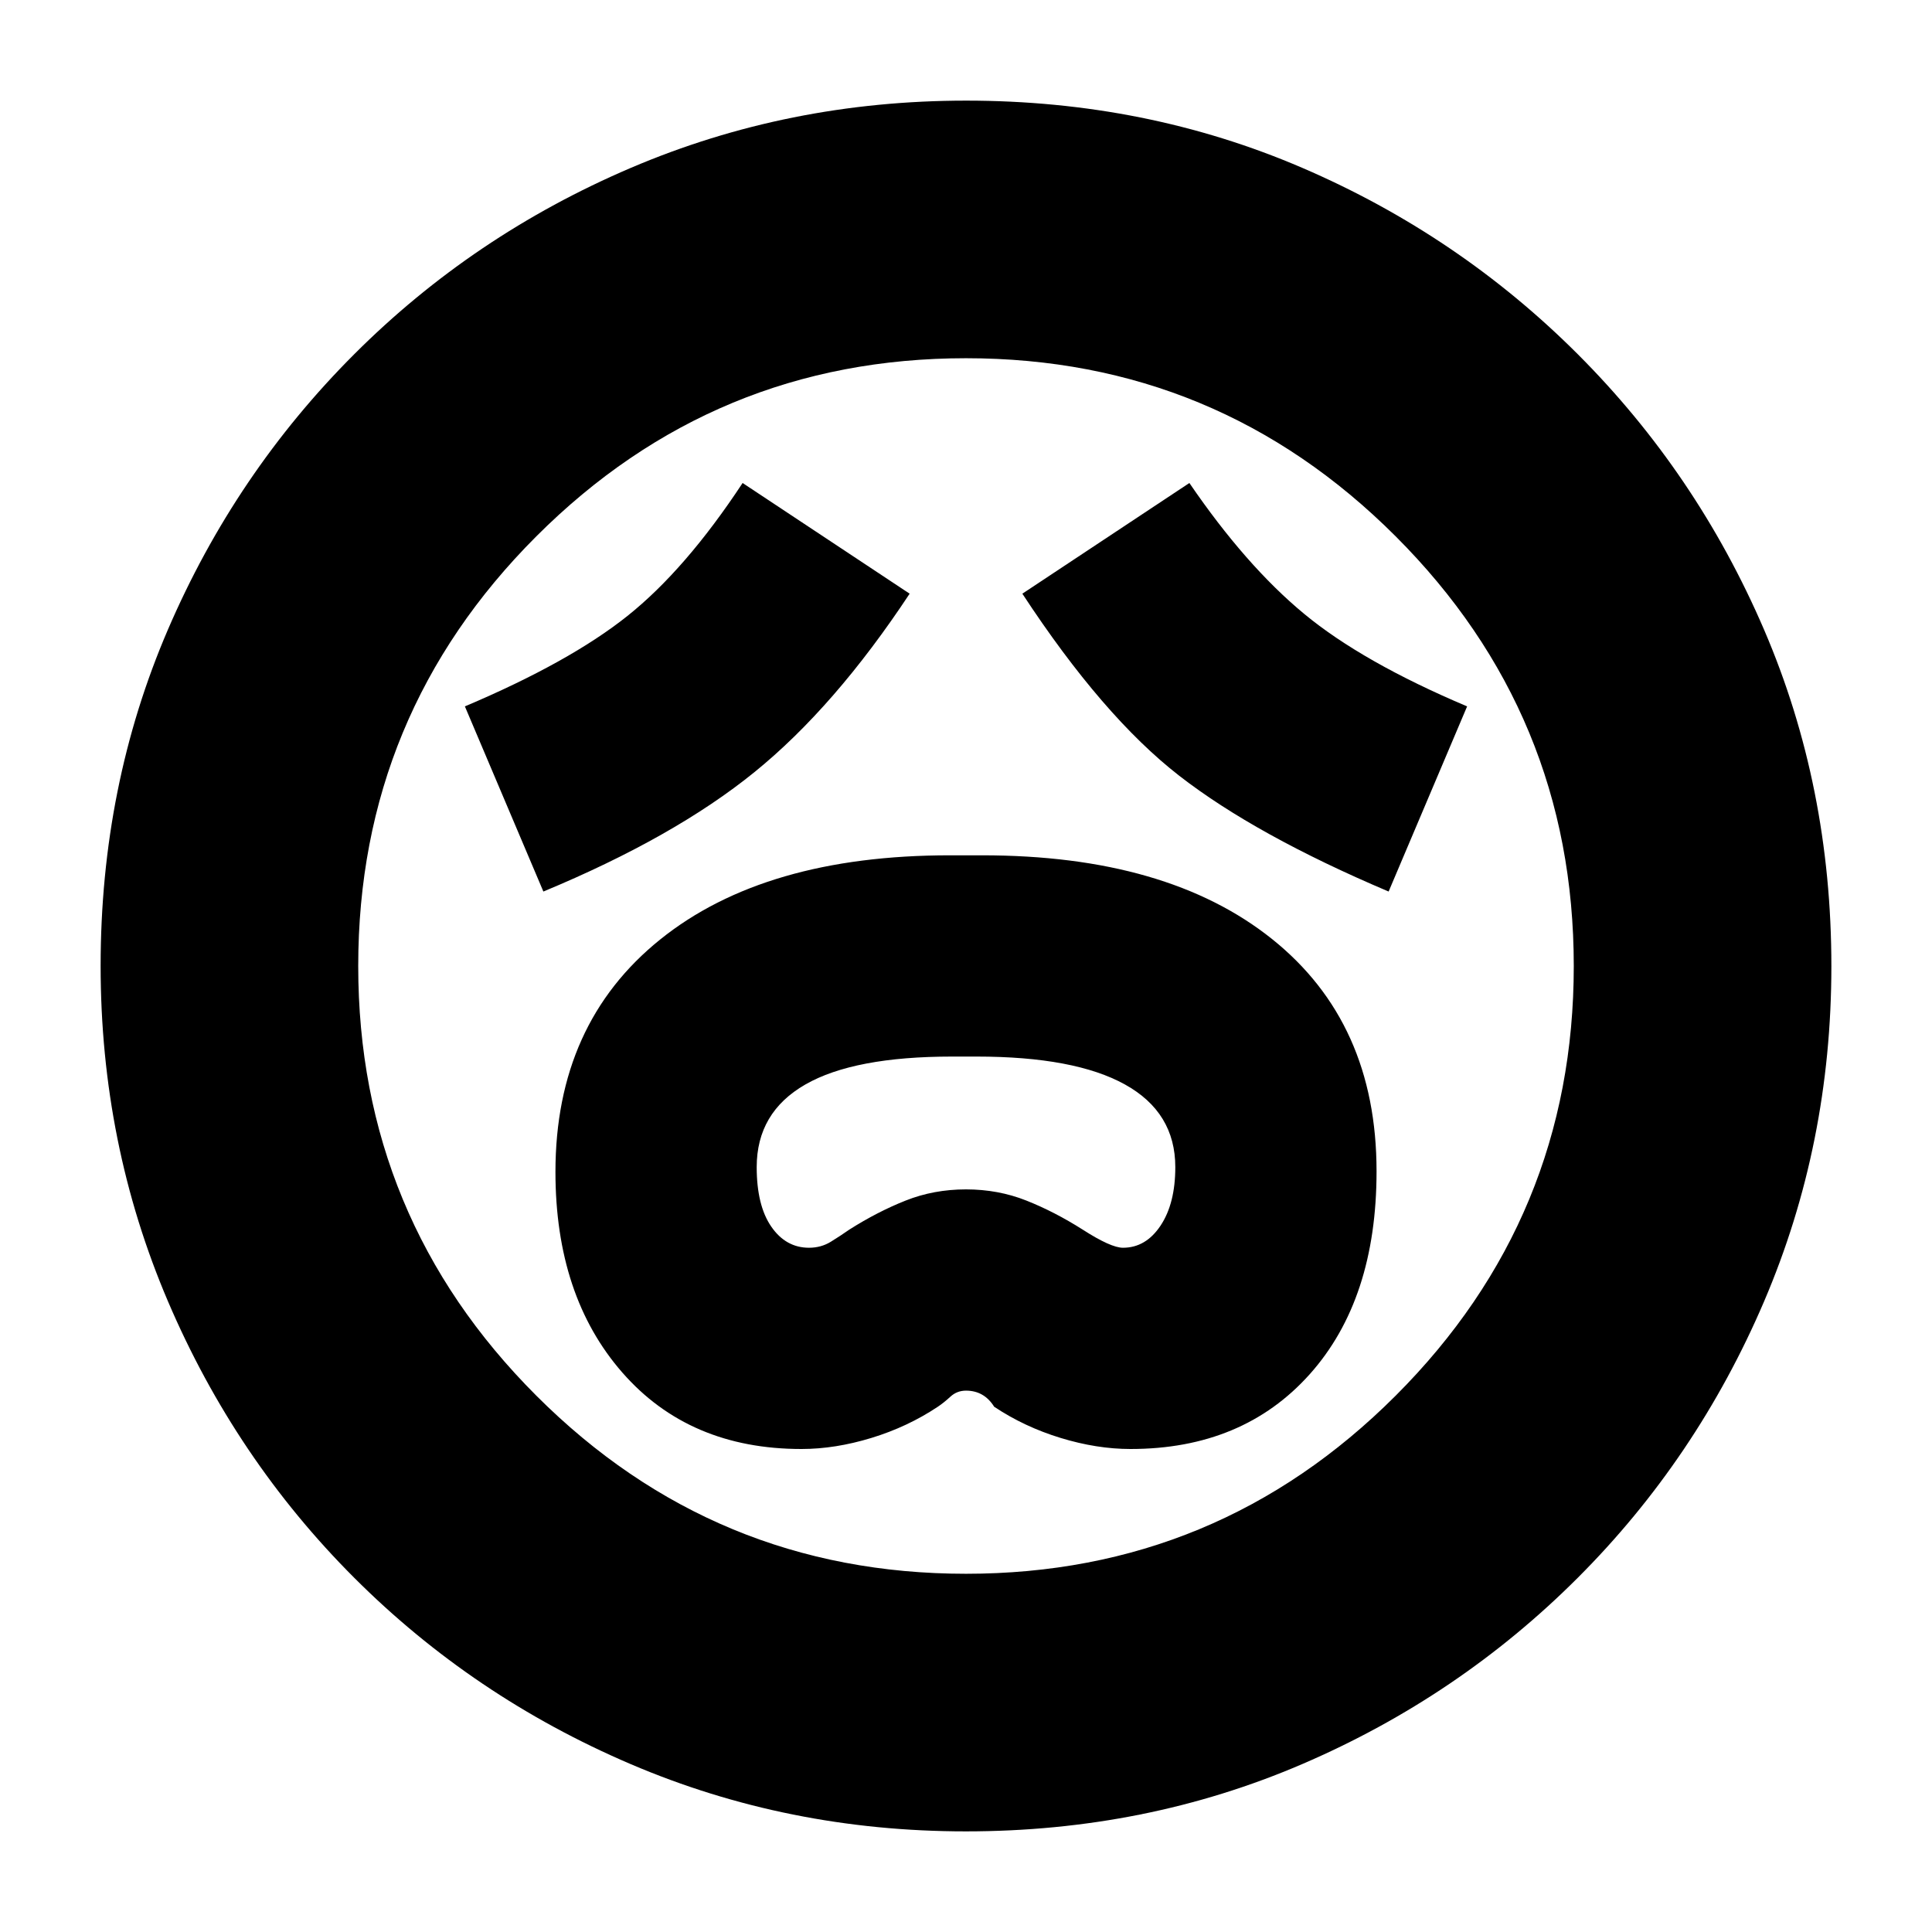 <svg xmlns="http://www.w3.org/2000/svg" height="20" viewBox="0 -960 960 960" width="20"><path d="M398.27-240q16.73 0 34.73-5.5 18-5.5 33-15.5 3-2 6.25-5t7.75-3q9 0 14 8 15 10 33 15.5t34.73 5.5q55.83 0 89.05-37.14T684-378q0-73.92-52-115.46Q580-535 488-535h-16q-92 0-144 41.86t-52 115.45Q276-316 309.22-278t89.05 38ZM402-340q-11.53 0-18.76-10.5Q376-361 376-380.07q0-27.17 24.17-41.05Q424.34-435 473.13-435h12.08Q534-435 559-421.12q25 13.88 25 41.05 0 18.07-7.32 29.07T558-340q-6 0-20-9-14-8.89-28-14.44-14-5.56-30-5.56t-30 5.56q-14 5.55-28 14.44-4.28 3-9.14 6T402-340ZM270-517q65-27 104.88-59.33Q414.77-608.67 452-665l-83-55q-28.43 43.11-57.22 66.05Q283-631 231-609l39 92Zm420 0 39-92q-52-22-81-46t-57-65l-83 55q40 61 78 90.5T690-517ZM479.92-50q-88.41 0-166.6-33.45-78.19-33.44-137.31-92.56-59.12-59.12-92.56-137.39Q50-391.68 50-480.08q0-89.41 33.45-167.1 33.44-77.69 92.56-136.81 59.12-59.12 137.39-92.57Q391.68-910 480.08-910q89.41 0 167.1 33.44 77.69 33.45 136.81 92.57 59.12 59.12 92.57 136.89Q910-569.32 910-479.92q0 88.41-33.44 166.6-33.45 78.19-92.57 137.31-59.12 59.12-136.89 92.56Q569.32-50 479.92-50Zm.08-430Zm0 302q125 0 213.5-88.5T782-480q0-125-88.5-213.5T480-782q-125 0-213.5 88.5T178-480q0 125 88.5 213.5T480-178Z"/></svg>